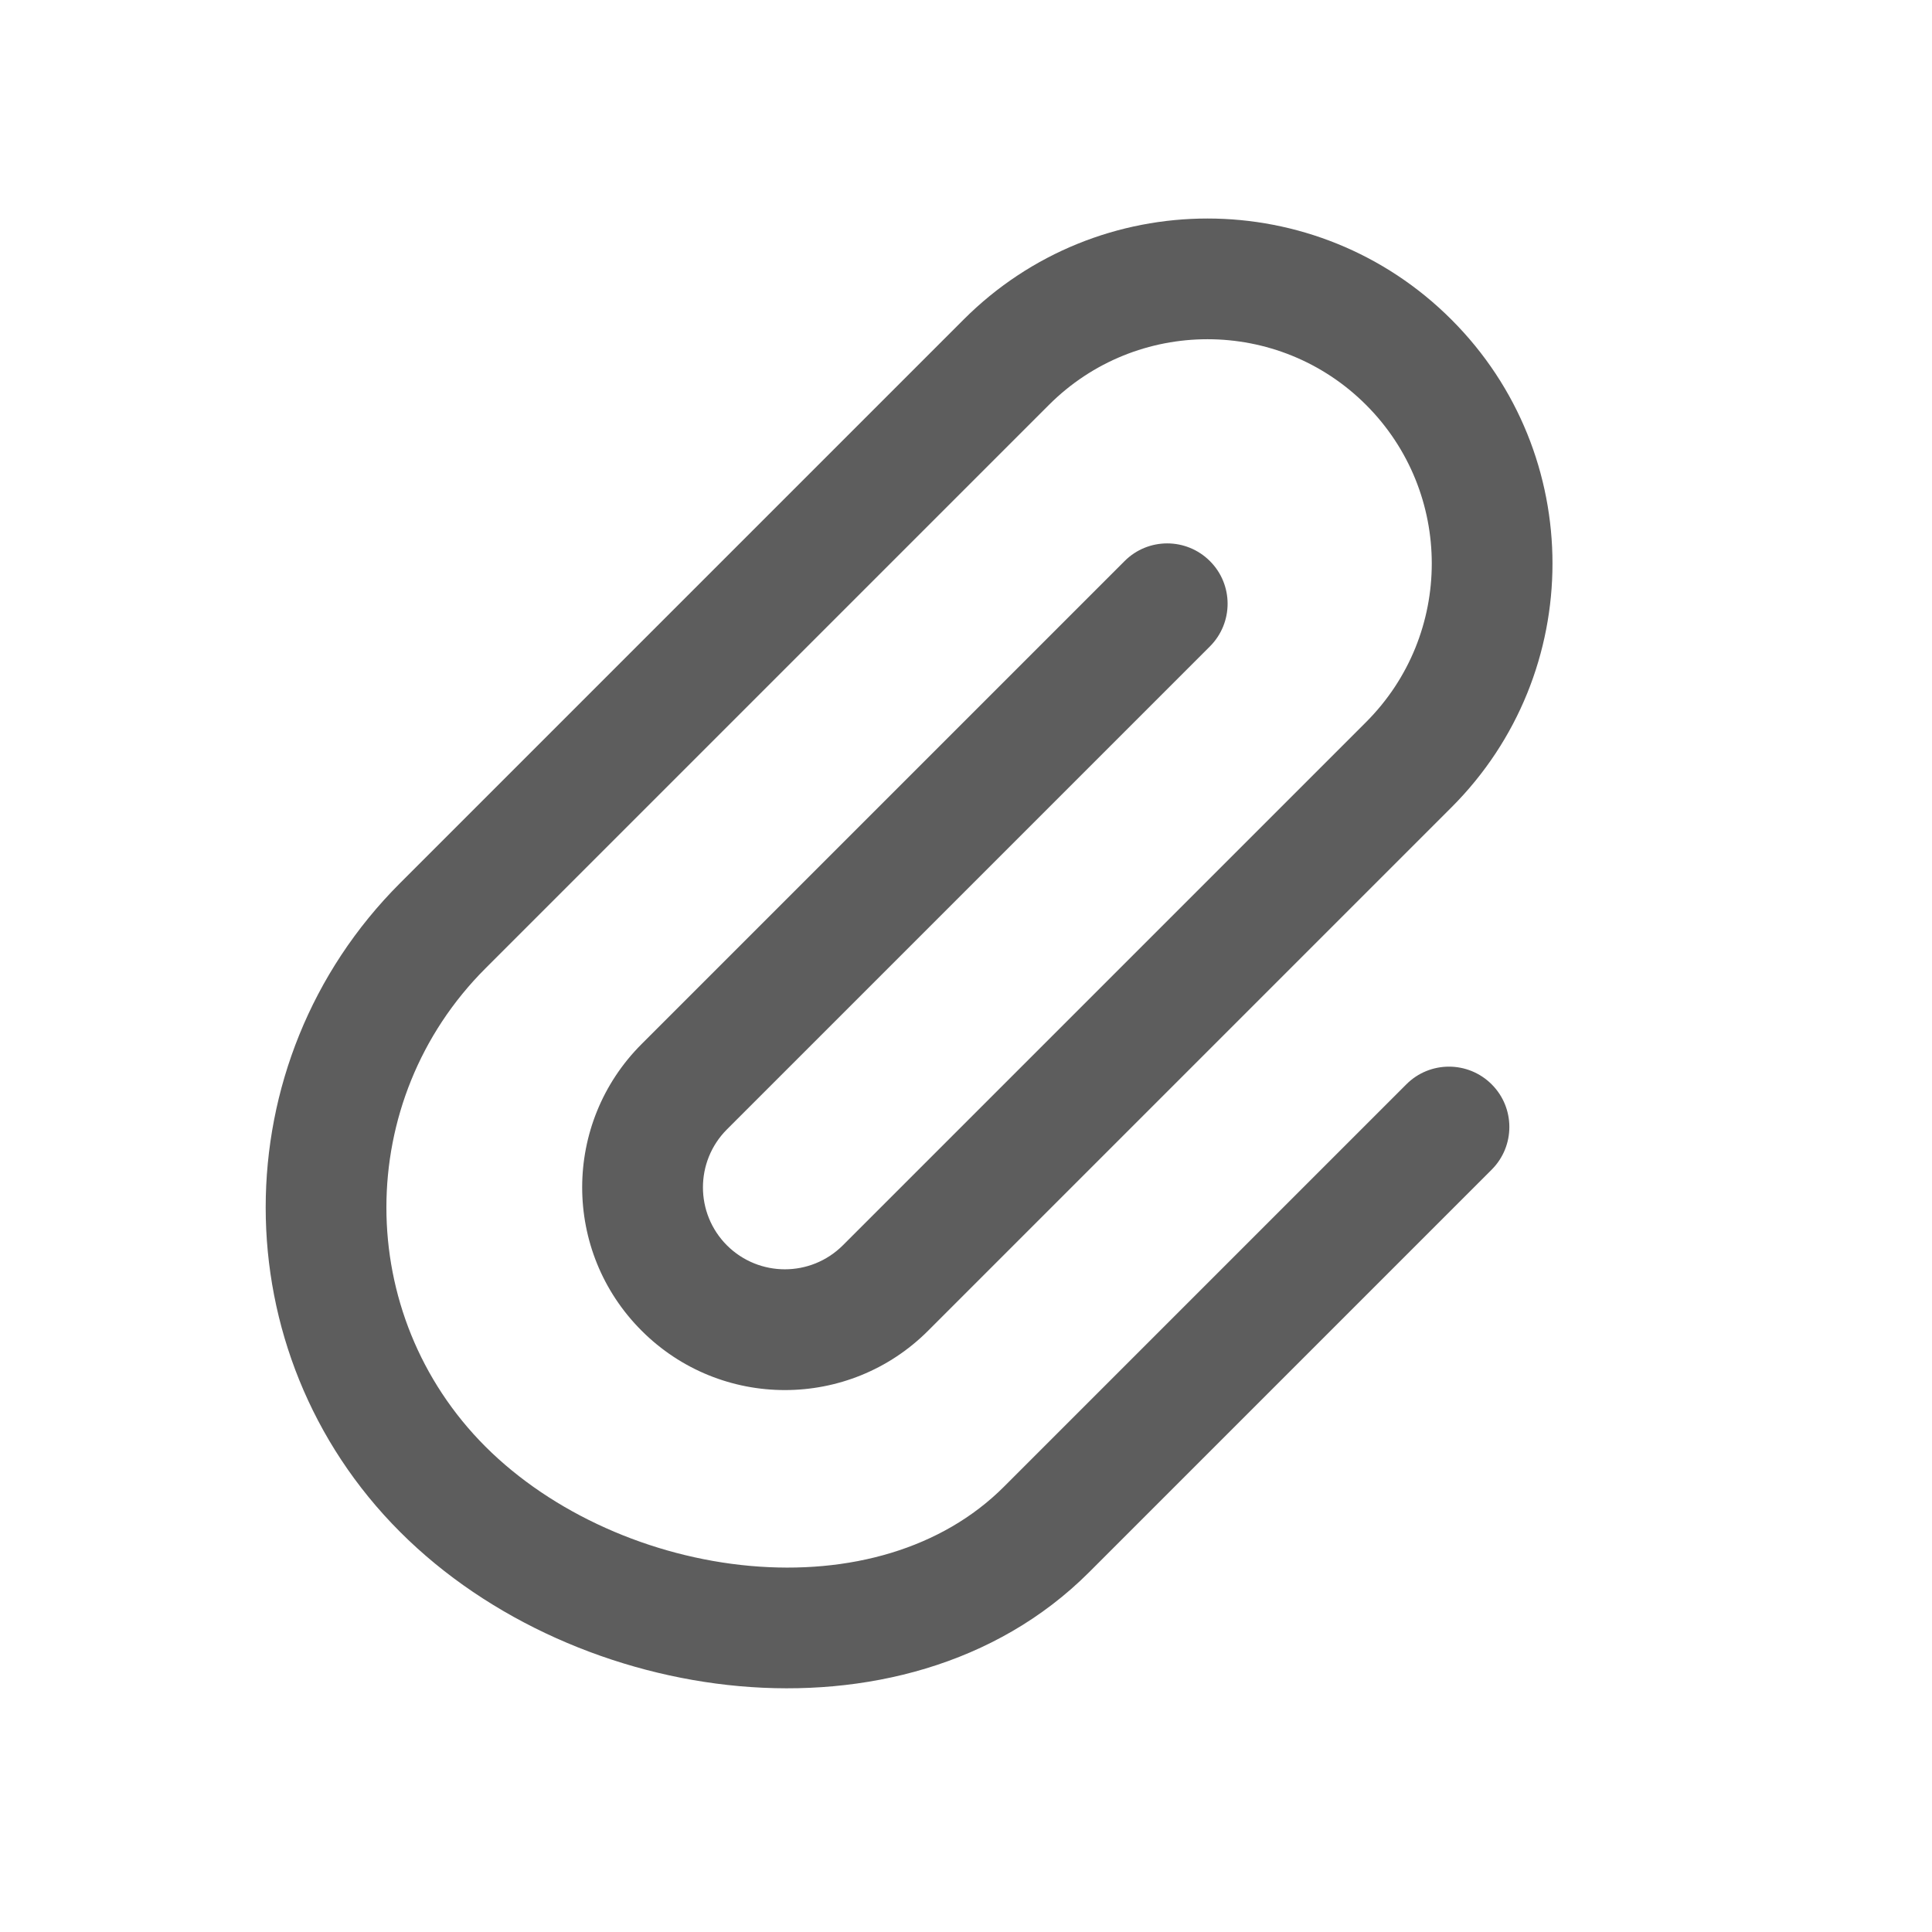 <svg width="24" height="24" viewBox="0 0 24 24" fill="none" xmlns="http://www.w3.org/2000/svg">
<path fill-rule="evenodd" clip-rule="evenodd" d="M11.97 3.97C13.643 2.296 16.357 2.296 18.03 3.97C19.704 5.643 19.704 8.357 18.03 10.03L11.53 16.53C10.547 17.514 8.953 17.514 7.97 16.53C6.986 15.547 6.986 13.953 7.97 12.97L13.97 6.97C14.262 6.677 14.737 6.677 15.03 6.97C15.323 7.262 15.323 7.737 15.03 8.03L9.03 14.03C8.633 14.428 8.633 15.072 9.03 15.47C9.428 15.867 10.072 15.867 10.47 15.47L16.97 8.97C18.058 7.882 18.058 6.118 16.97 5.03C15.882 3.942 14.118 3.942 13.03 5.03L6.03 12.03C4.39 13.67 4.39 16.329 6.03 17.97C6.861 18.8 8.084 19.341 9.317 19.452C10.551 19.563 11.701 19.239 12.47 18.47L17.47 13.47C17.762 13.177 18.237 13.177 18.53 13.47C18.823 13.762 18.823 14.237 18.53 14.53L13.53 19.53C12.368 20.693 10.734 21.085 9.184 20.946C7.634 20.807 6.072 20.133 4.97 19.03C2.744 16.804 2.744 13.195 4.97 10.97L11.97 3.97Z" fill="#5D5D5D"/>
</svg>
